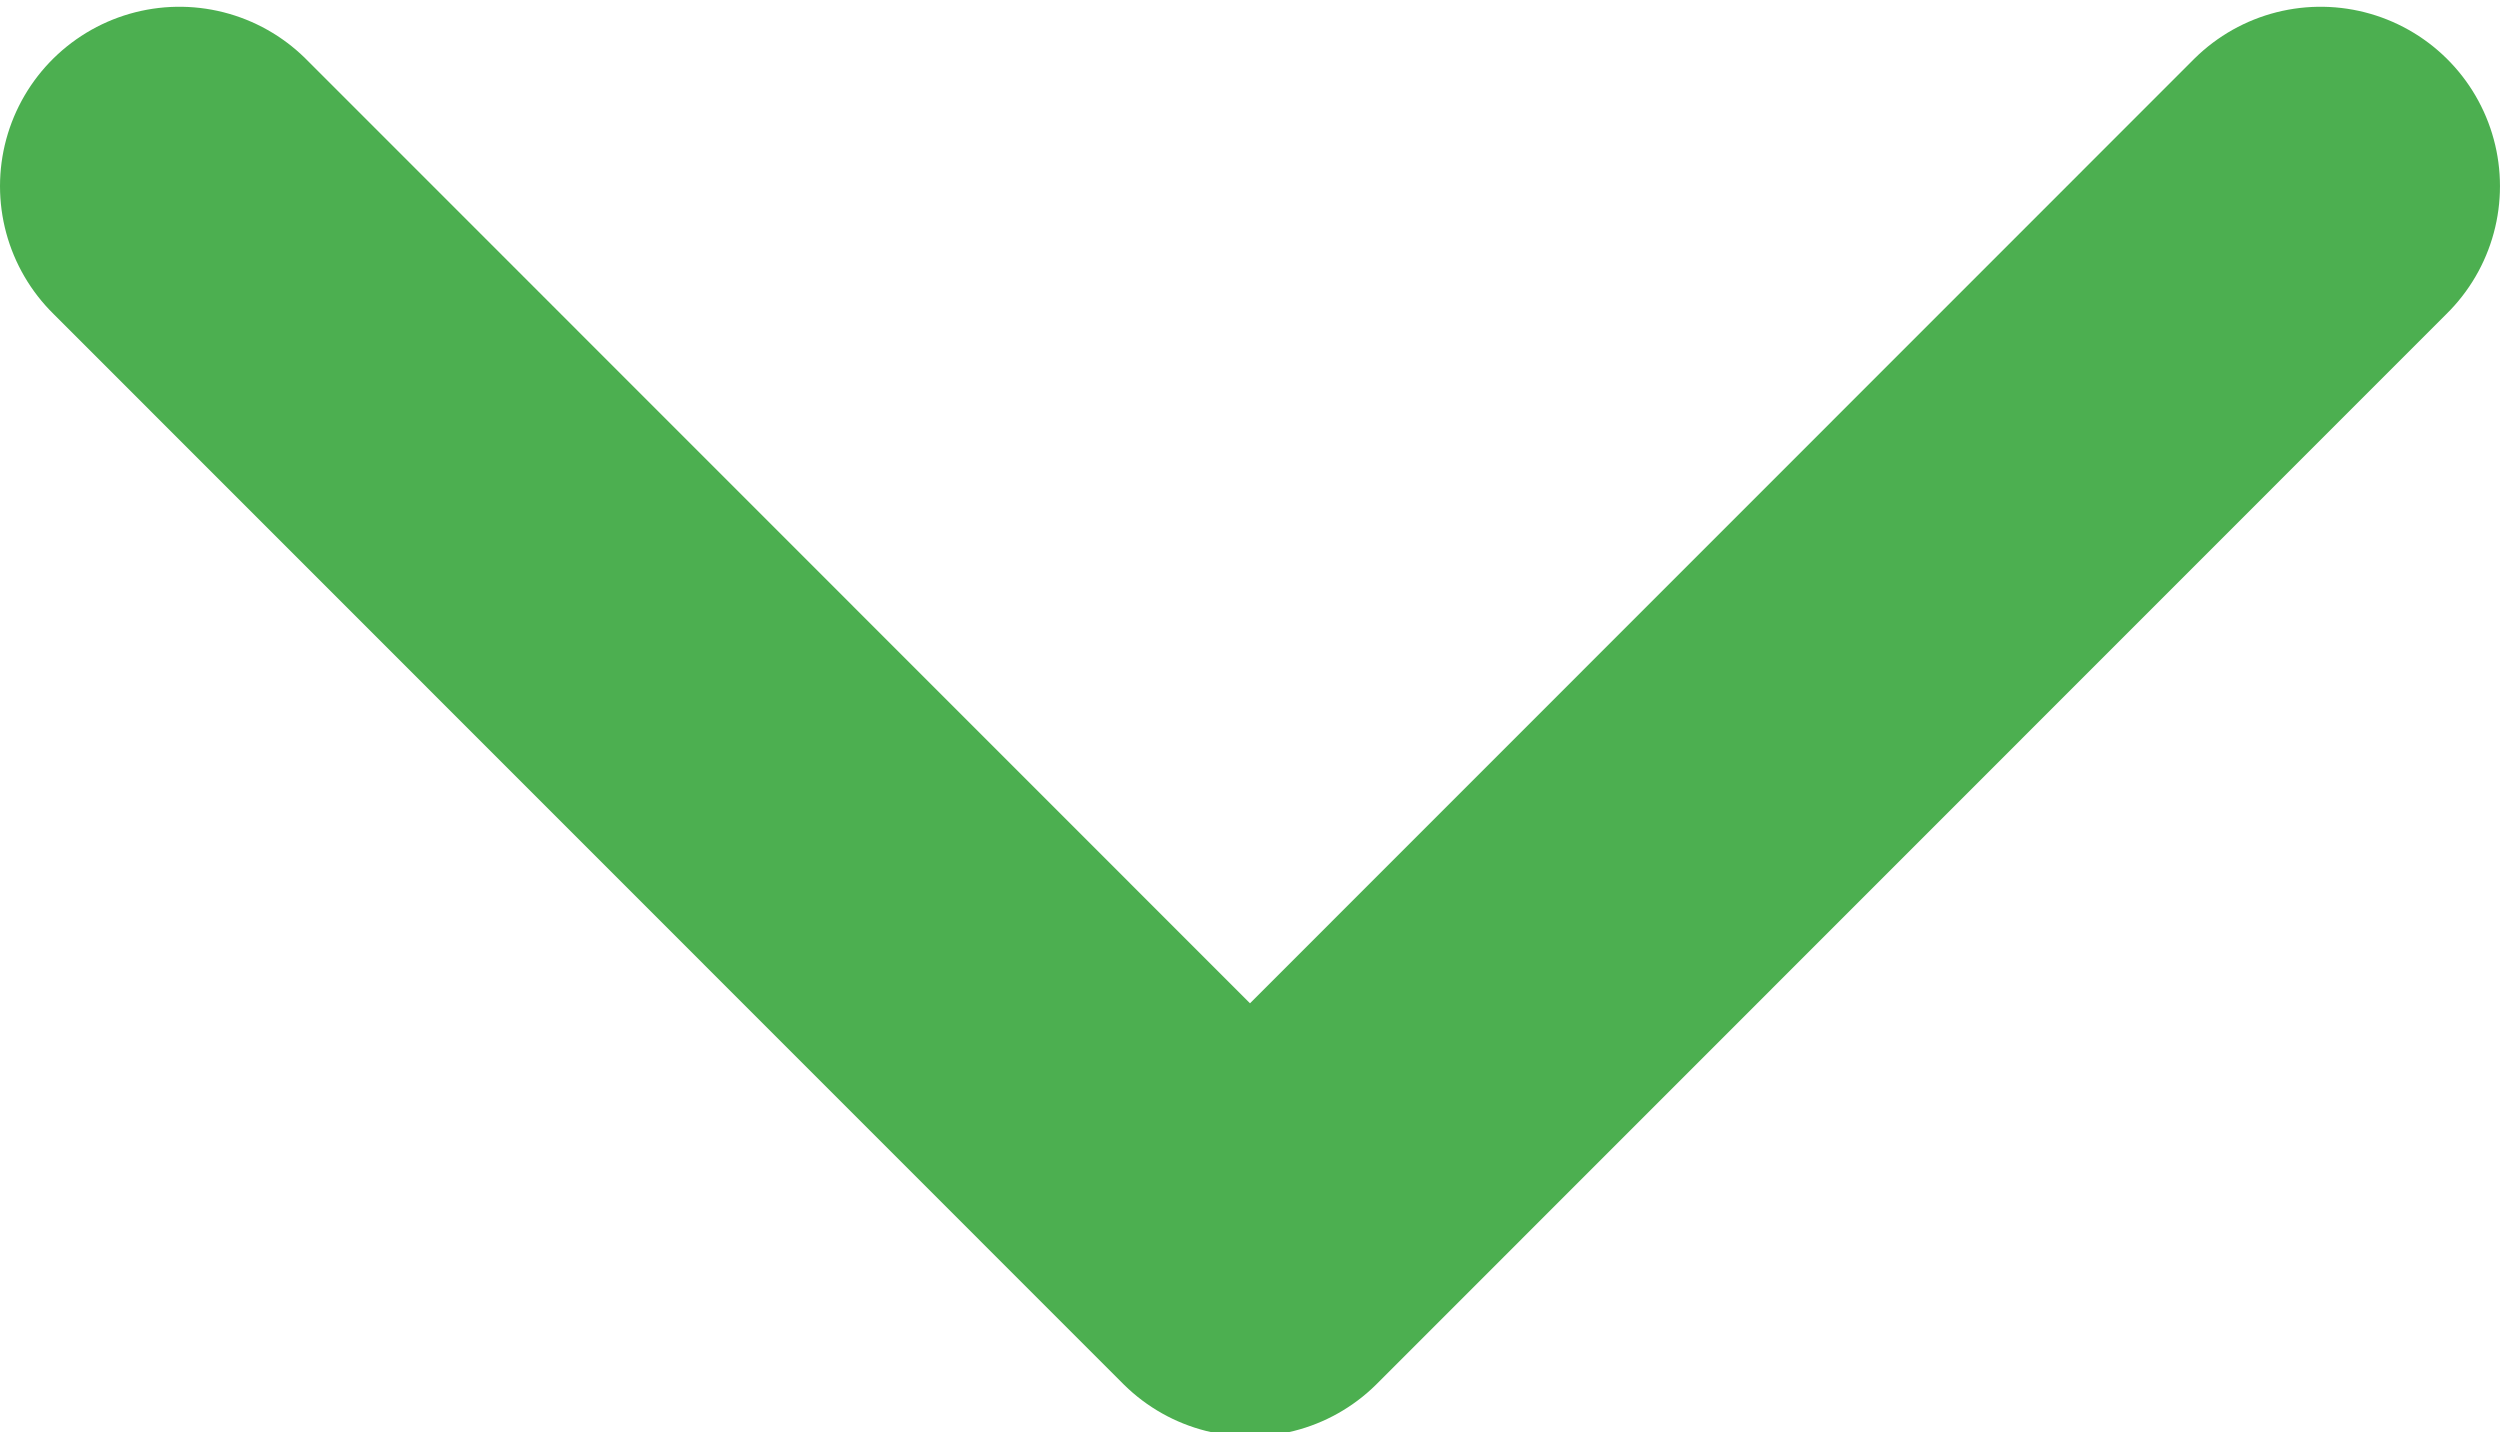 <svg xmlns="http://www.w3.org/2000/svg" xmlns:xlink="http://www.w3.org/1999/xlink" viewBox="0 0 87.284 50"><defs><path id="a" d="M0 .235h87.284V50.15H0z"/></defs><clipPath id="b"><use xlink:href="#a" overflow="visible"/></clipPath><path clip-path="url(#b)" fill="none" stroke="#4caf50" stroke-width="12.526" stroke-linecap="round" stroke-linejoin="round" d="M6.263 6.499l37.379 37.388L81.02 6.499"/></svg>